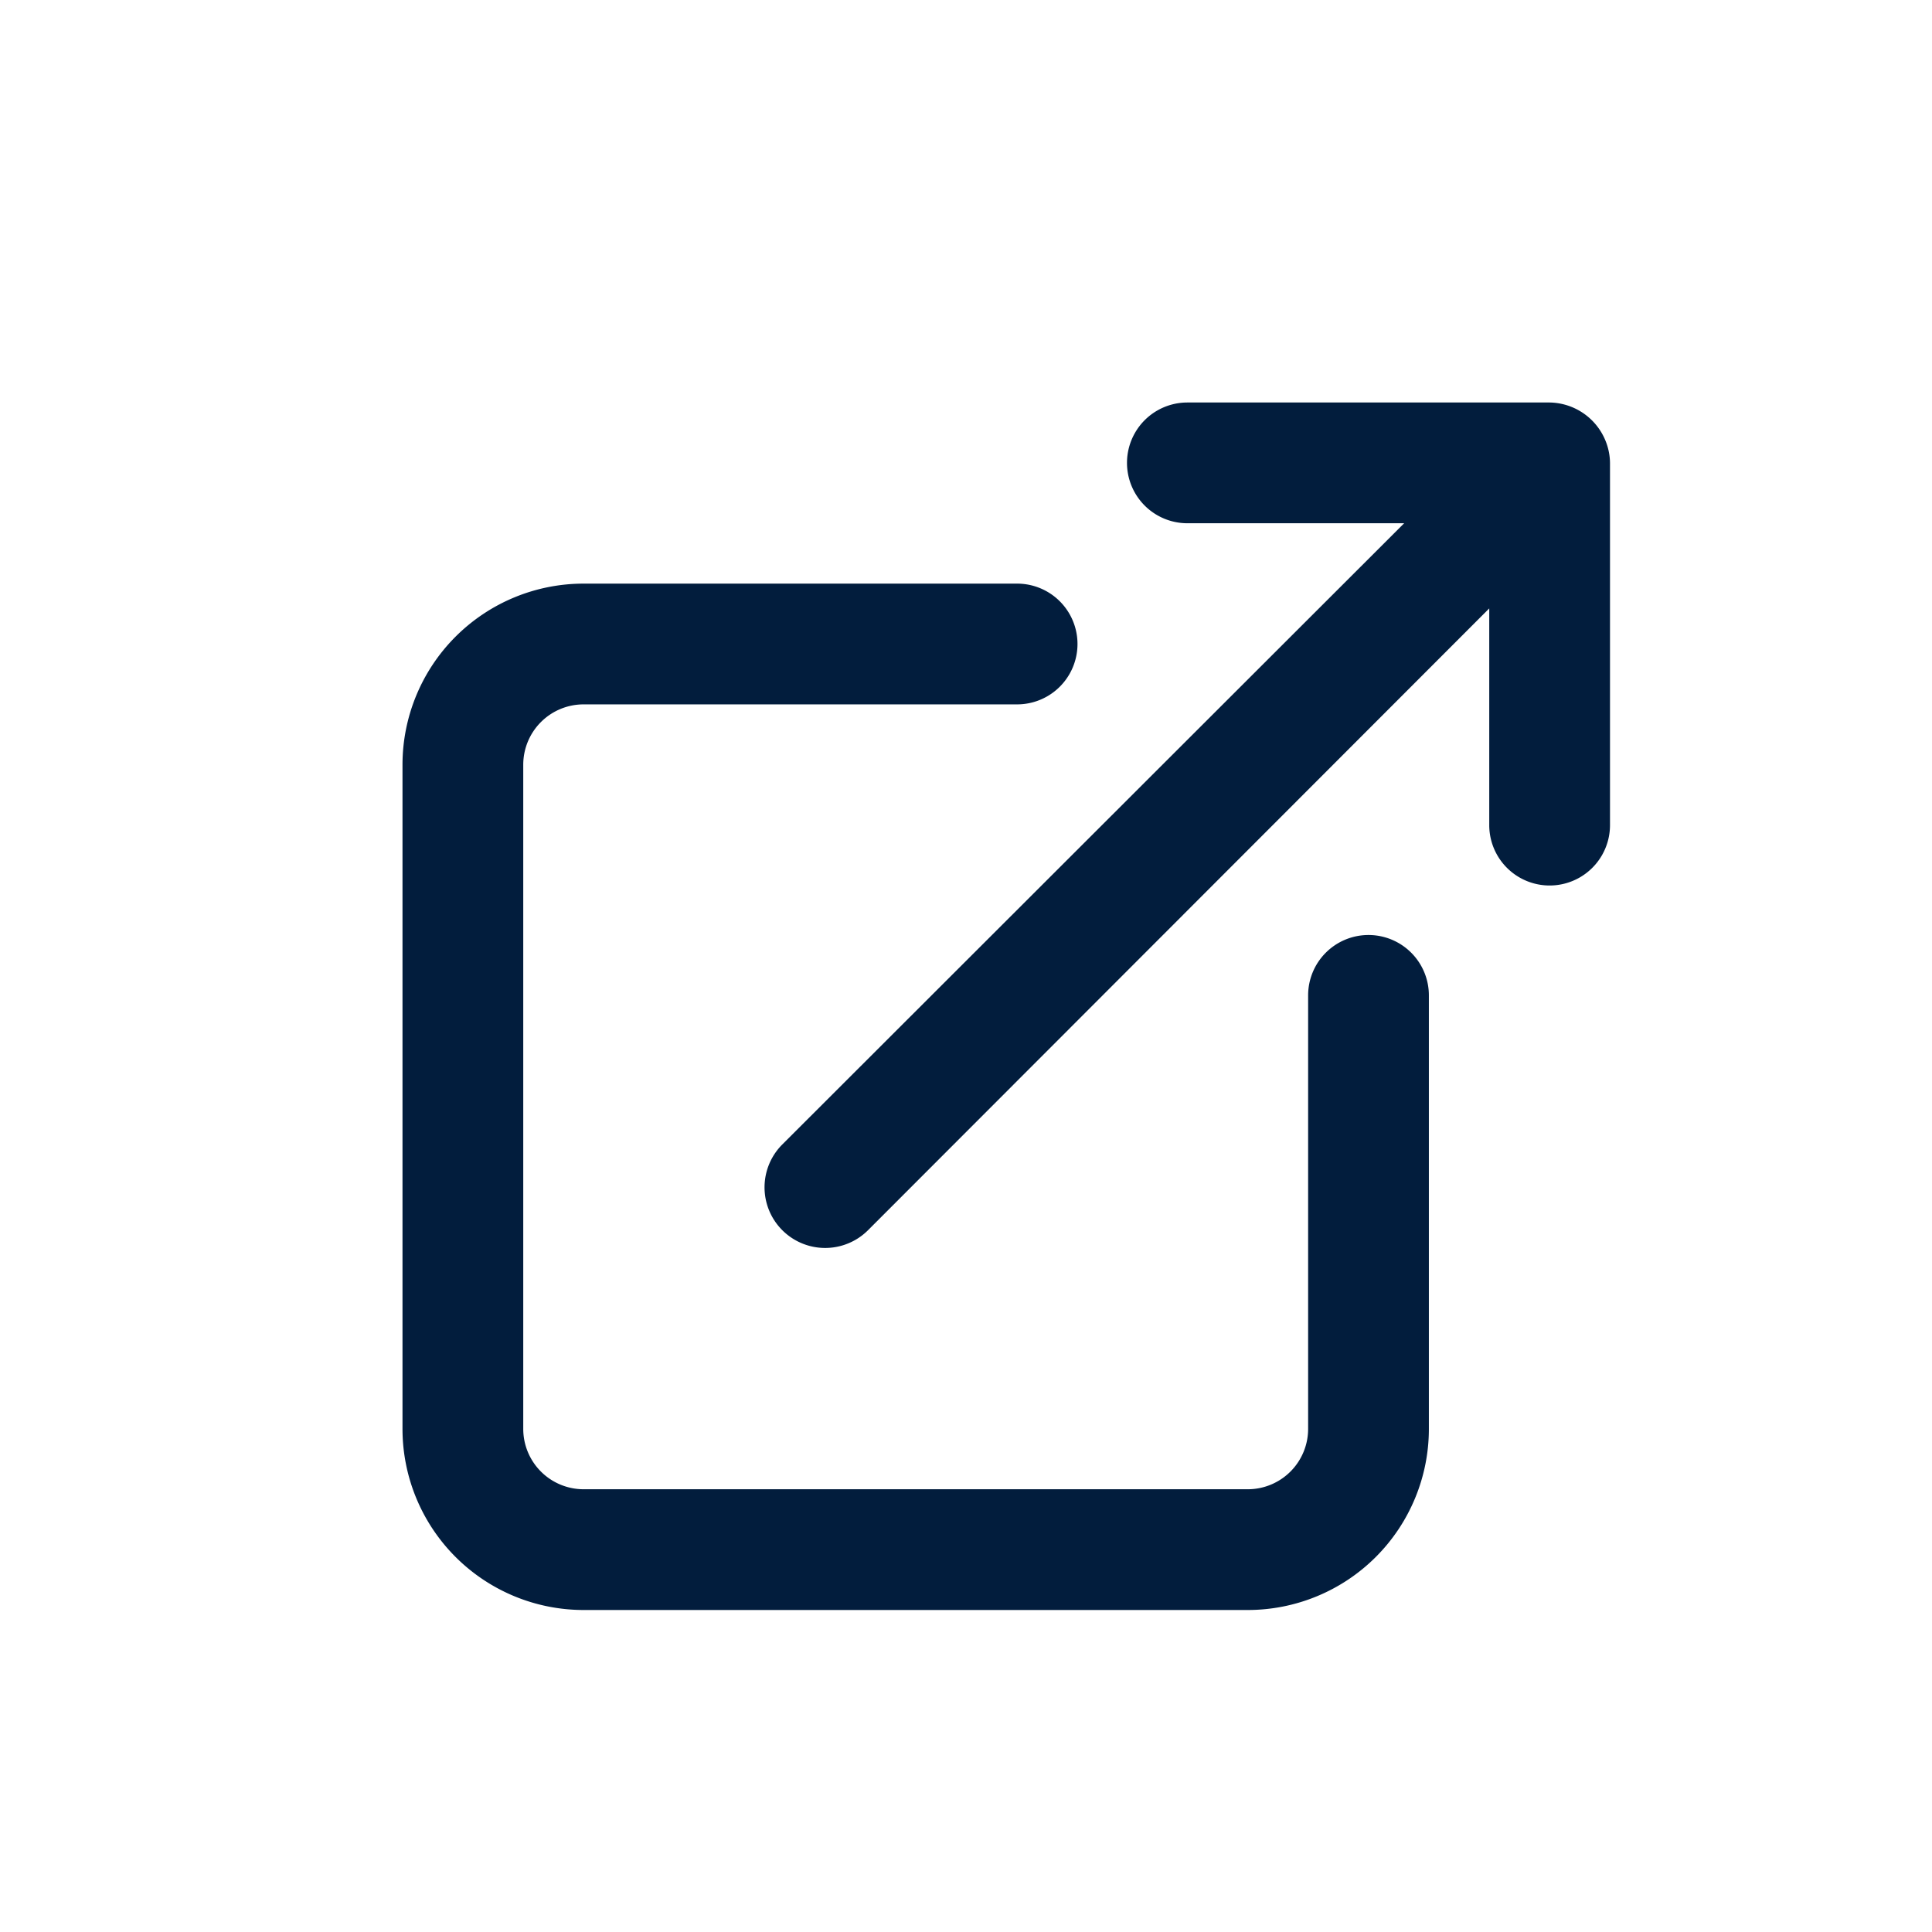 <svg id="extarnal_link" data-name="extarnal link" xmlns="http://www.w3.org/2000/svg" width="24" height="24" viewBox="0 0 24 24">
  <rect id="Shape" width="24" height="24" fill="none" opacity="0.12"/>
  <path id="external-link-alt" d="M14,8.615a.75.75,0,0,0-.75.75V14.75a.75.75,0,0,1-.75.75H4.25a.75.75,0,0,1-.75-.75V6.5a.75.75,0,0,1,.75-.75H9.635a.75.75,0,1,0,0-1.5H4.25A2.25,2.25,0,0,0,2,6.5v8.25A2.25,2.25,0,0,0,4.25,17H12.5a2.25,2.25,0,0,0,2.25-2.25V9.365A.75.75,0,0,0,14,8.615Zm2.94-6.15A.762.762,0,0,0,16.25,2h-4.5a.75.75,0,1,0,0,1.5h2.693L6.718,11.217a.753.753,0,1,0,1.065,1.065L15.5,4.558V7.25a.75.75,0,0,0,1.5,0V2.75A.75.75,0,0,0,16.94,2.465Z" transform="translate(3 3)" fill="#021d3d"/>
</svg>
